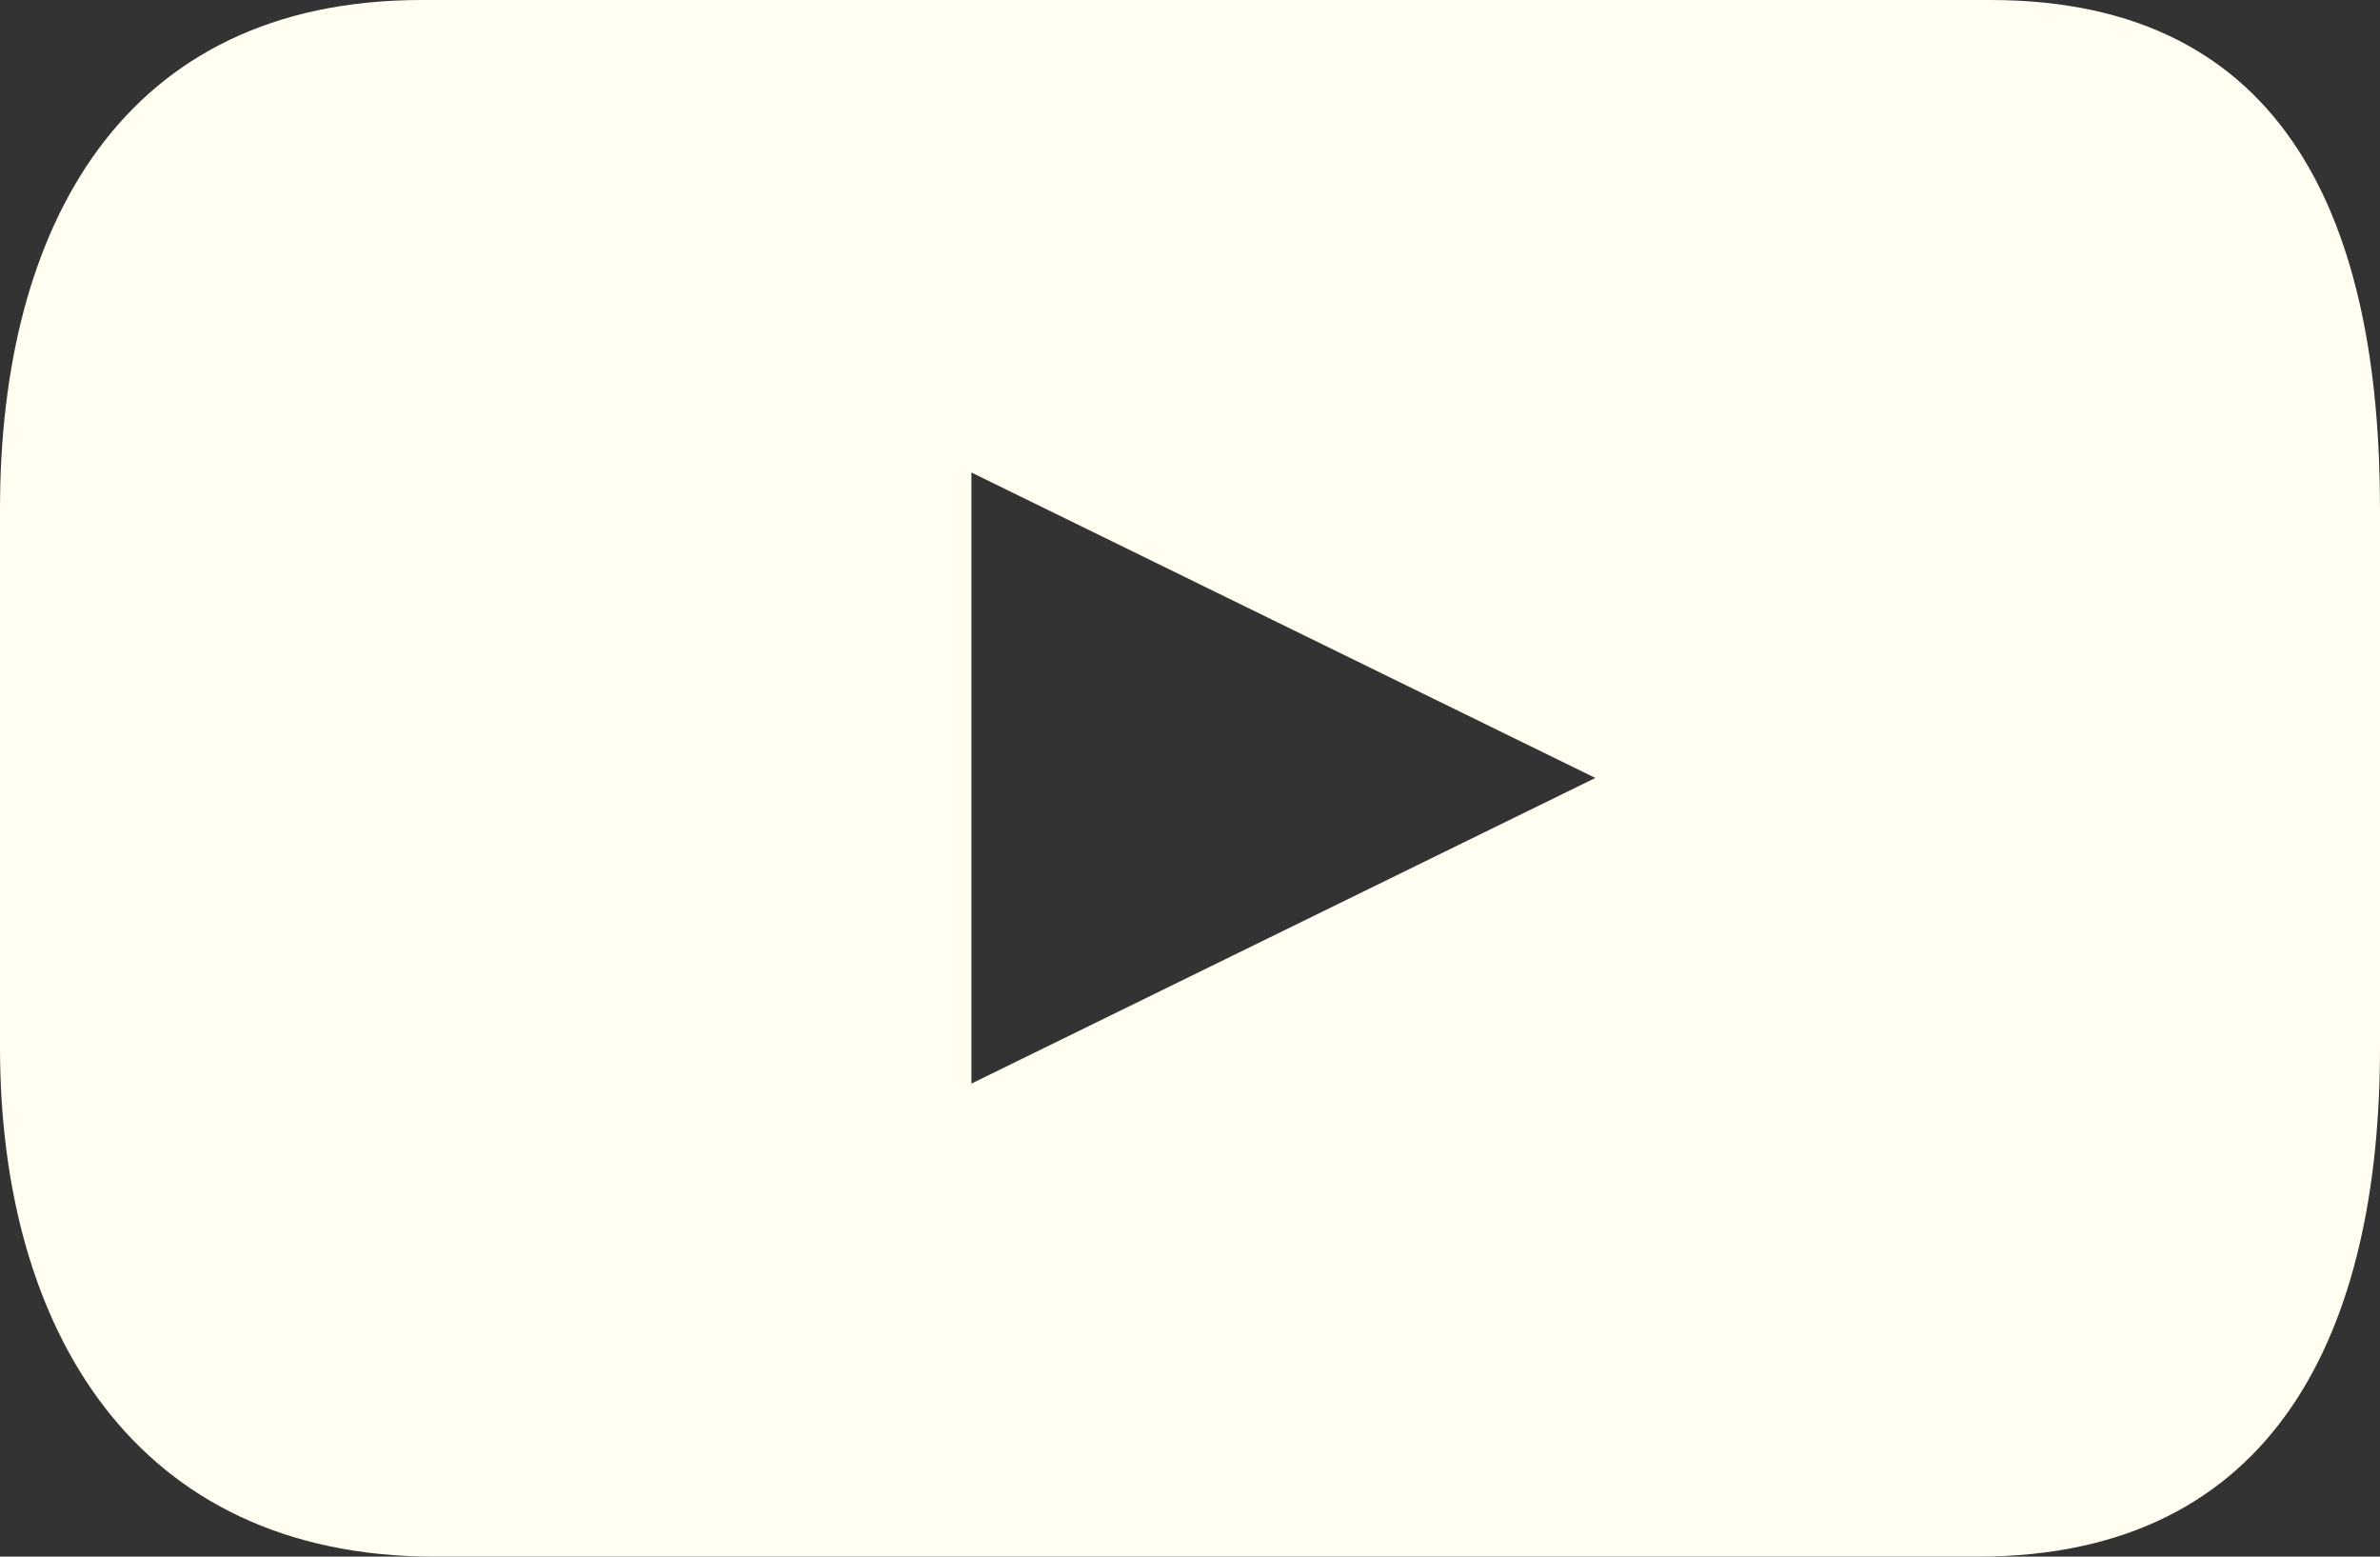 <svg width="26" height="17" viewBox="0 0 26 17" fill="none" xmlns="http://www.w3.org/2000/svg">
<rect x="0" y="0" width="26" height="17" fill="#333333" stroke="none"/>
<path d="M21.742 0H4.607C1.331 0 0 2.488 0 5.559V11.439C0 14.51 1.47 17 4.747 17H21.603C24.878 17 26 14.51 26 11.439V5.559C26 2.488 25.019 0 21.742 0ZM10.612 11.834V5.16L17.428 8.496L10.612 11.834Z" fill="#FFFEF0"/>
</svg>
